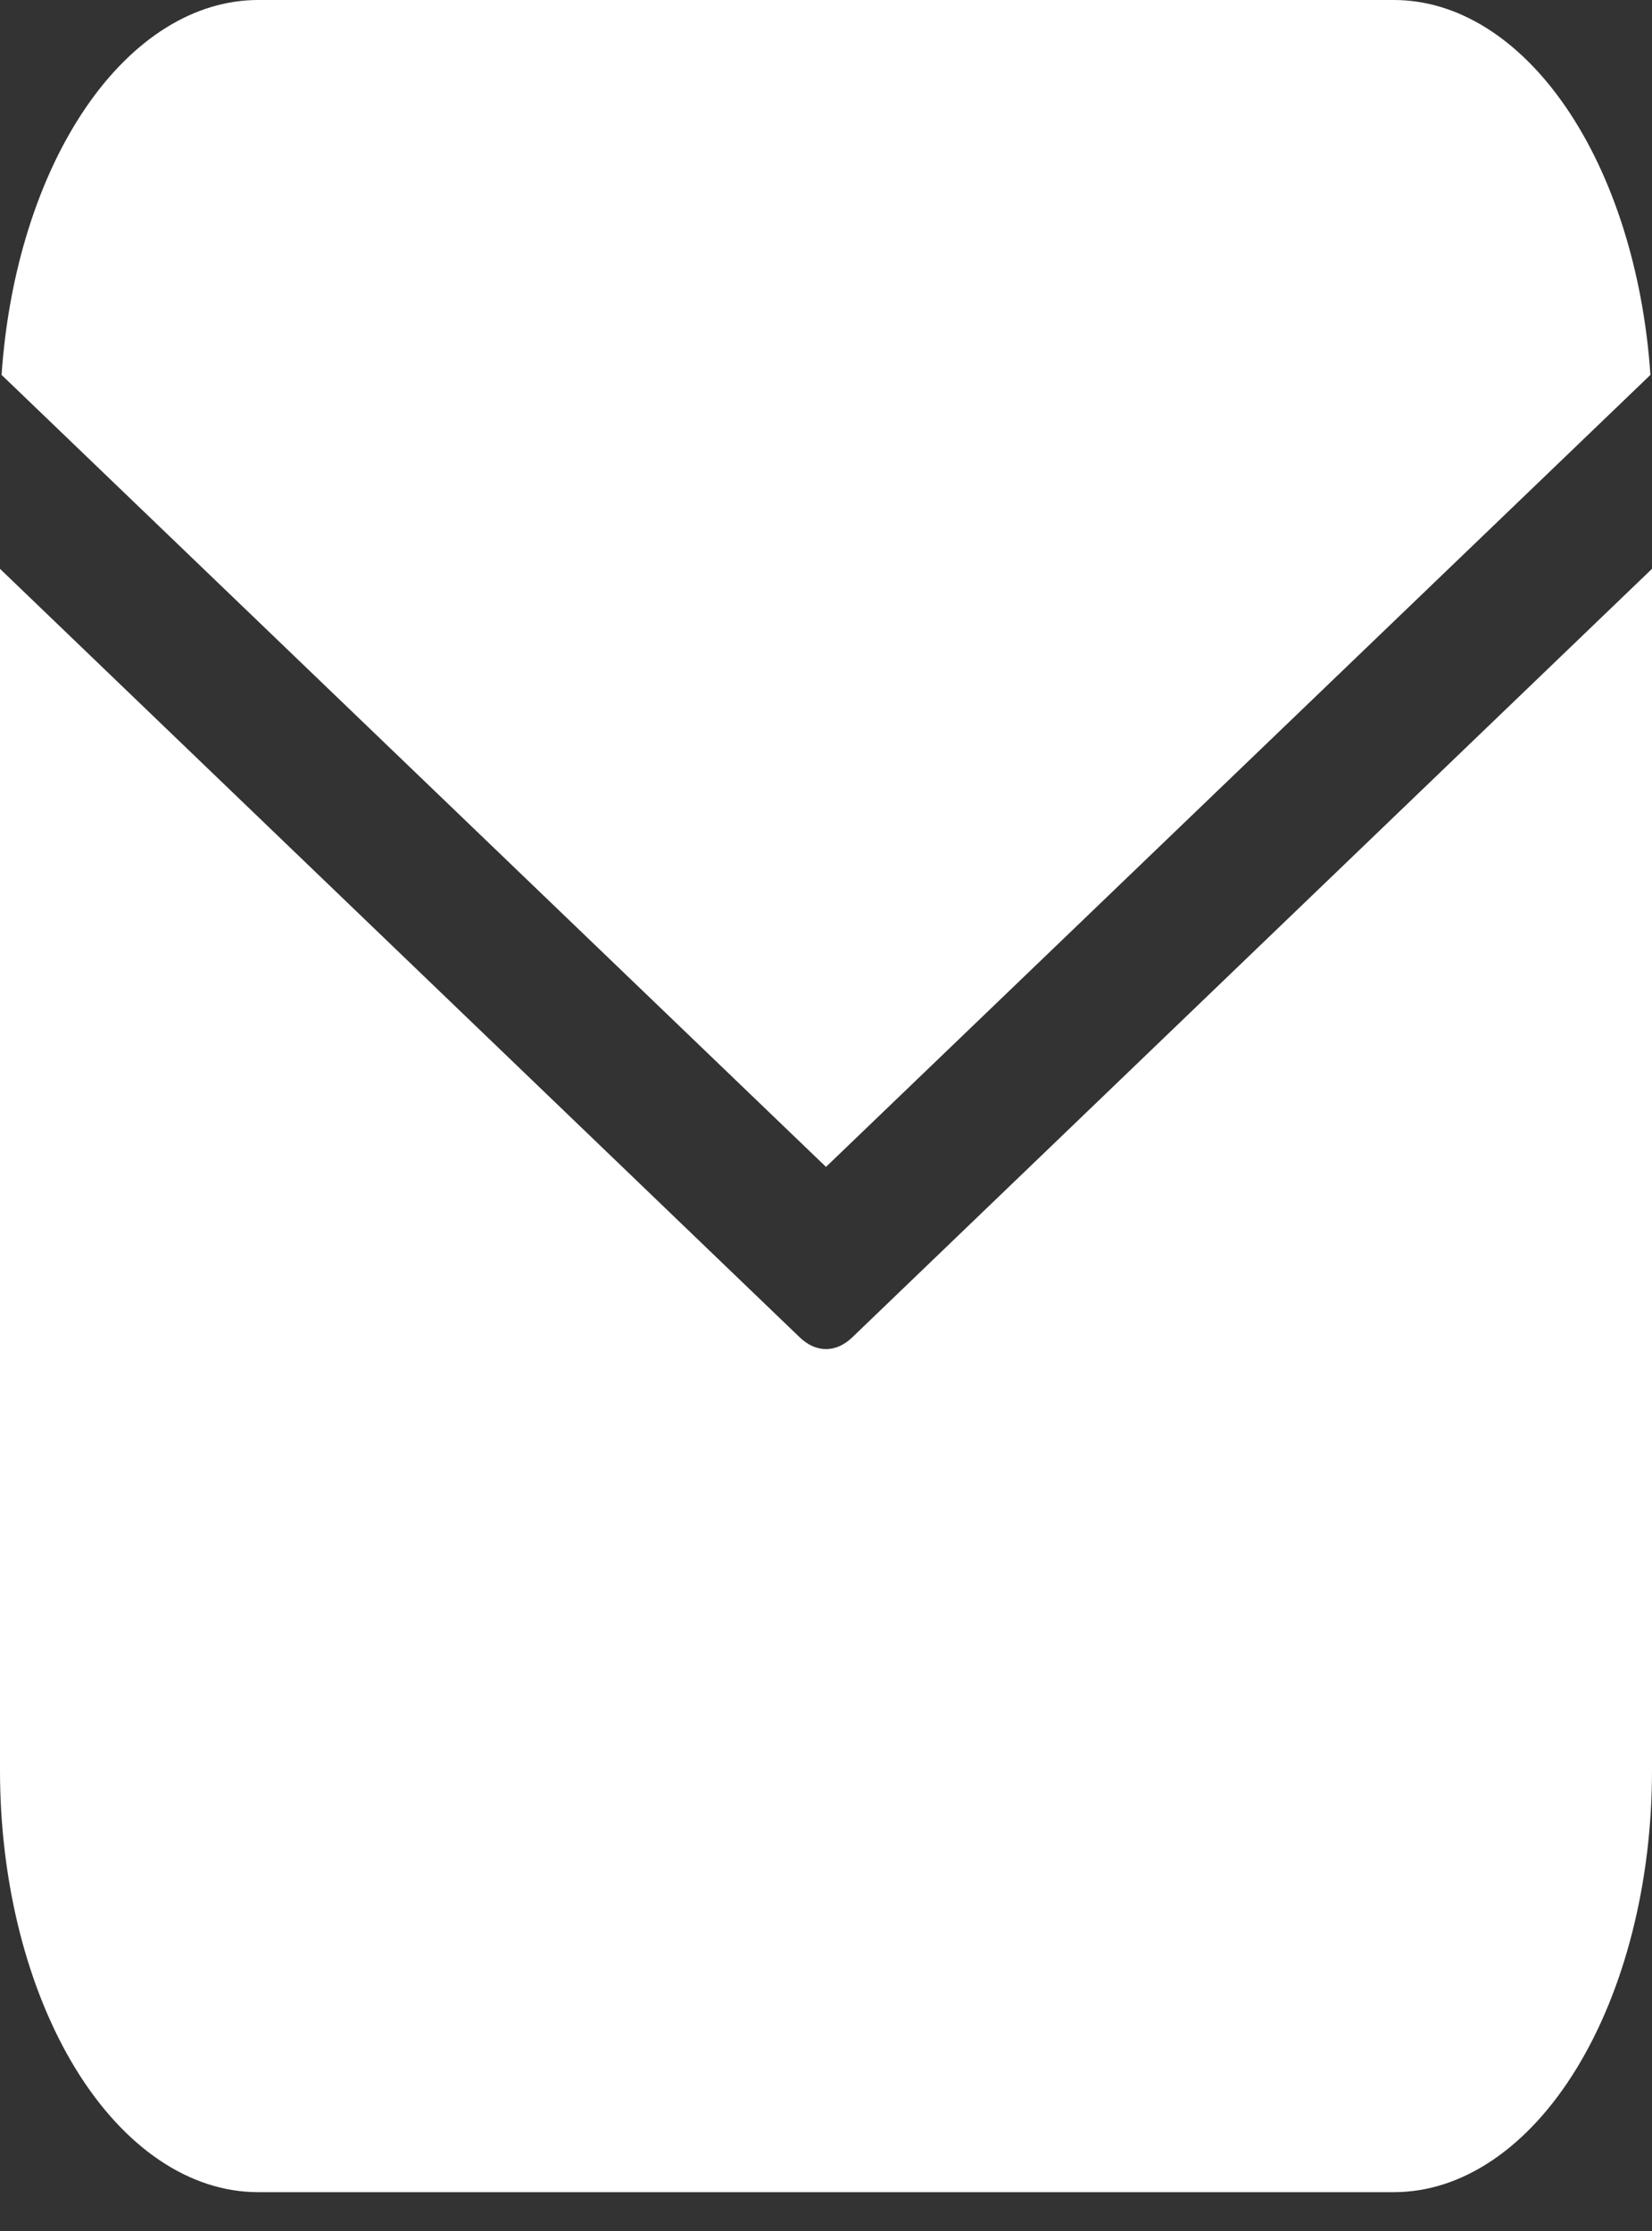 <svg width="20" height="27" viewBox="0 0 20 27" fill="none" xmlns="http://www.w3.org/2000/svg">
<rect x="0" y="0" width="20" height="27" fill="#333333" stroke="none"/>
<path d="M20 6.884V21.428C20 22.781 19.671 24.079 19.085 25.036C18.499 25.992 17.704 26.53 16.875 26.53H3.125C2.296 26.53 1.501 25.992 0.915 25.036C0.329 24.079 0 22.781 0 21.428V6.884L9.682 16.185C9.779 16.278 9.888 16.327 10 16.327C10.112 16.327 10.221 16.278 10.318 16.185L20 6.884ZM16.875 6.31673e-08C17.644 -0 18.386 0.462 18.959 1.299C19.532 2.136 19.896 3.289 19.981 4.537L10 14.122L0.019 4.537C0.104 3.289 0.468 2.136 1.041 1.299C1.614 0.462 2.356 -0 3.125 6.31673e-08H16.875Z" fill="white"/>
</svg>
